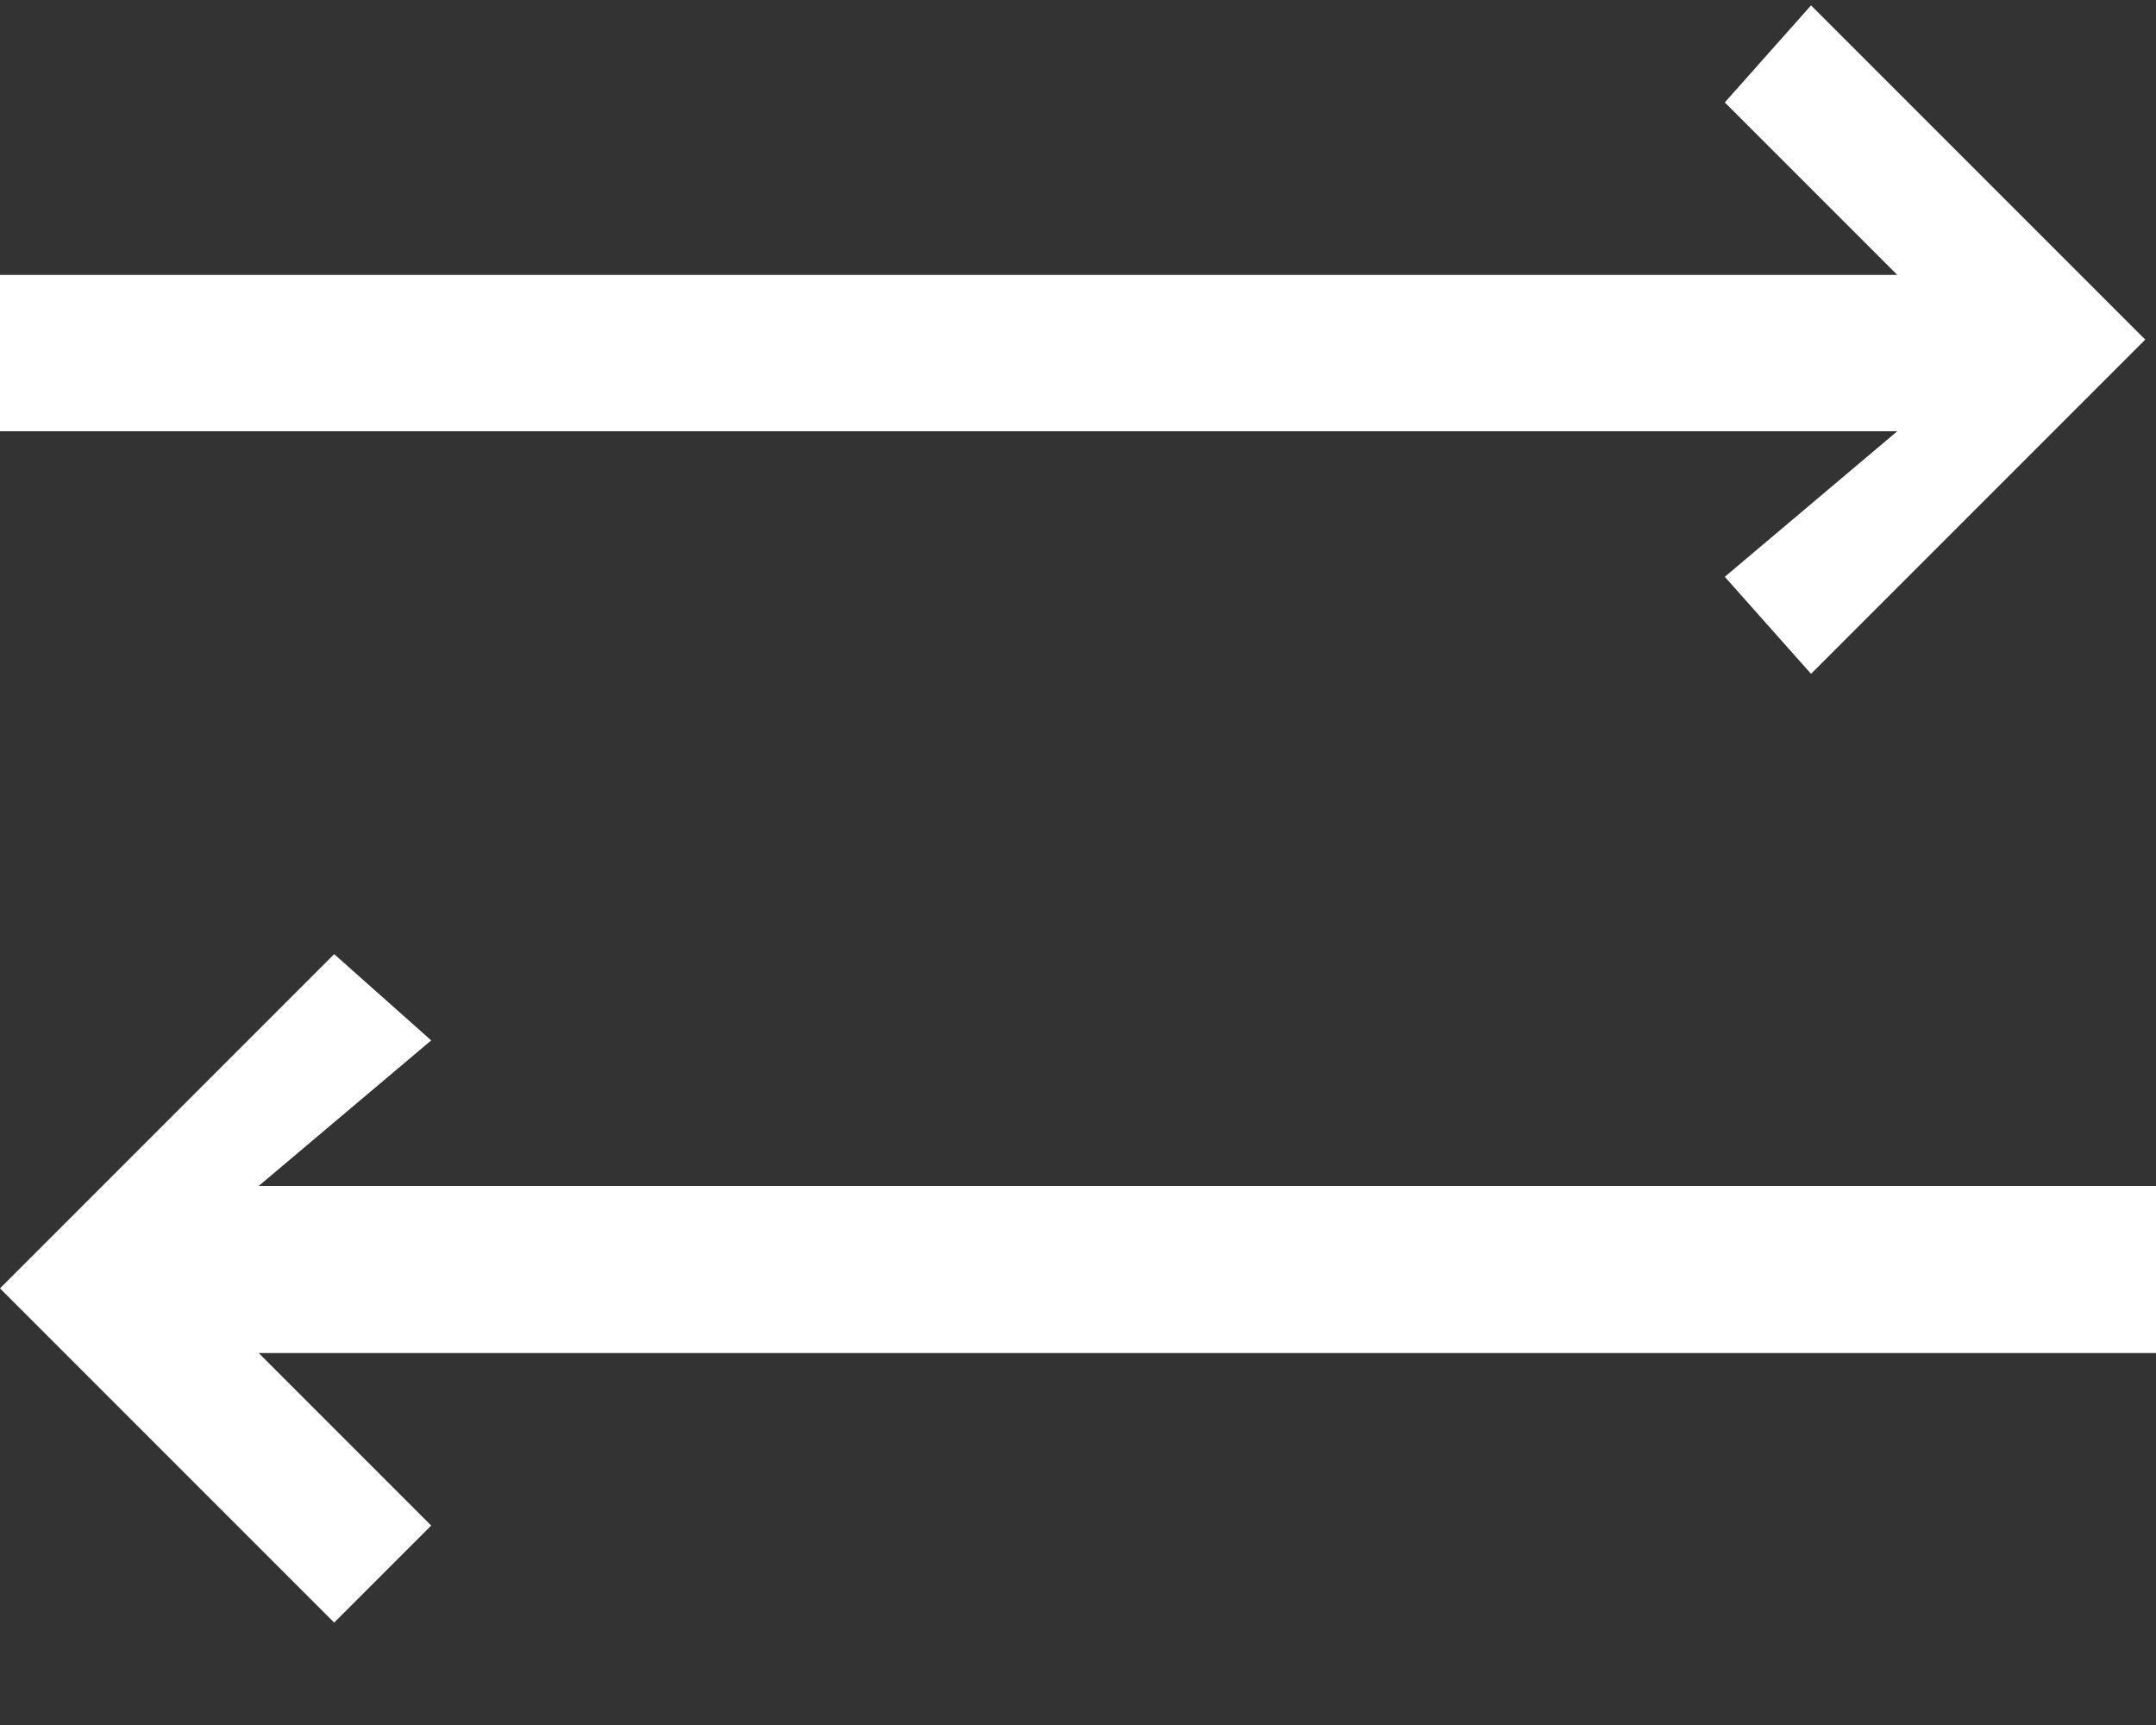 ﻿<?xml version="1.0" encoding="utf-8"?>
<svg version="1.1" xmlns:xlink="http://www.w3.org/1999/xlink" width="20px" height="16px" xmlns="http://www.w3.org/2000/svg">
  <rect width="100%" height="100%" fill="#333333" stroke="none"/>
  <g transform="matrix(1 0 0 1 -10 -12 )">
    <path d="M 16.8 6.25  L 16 5.35  L 17.6 4  L 0 4  L 0 2.55  L 17.6 2.55  L 16 0.95  L 16.8 0.05  L 19.9 3.15  L 16.8 6.25  Z M 2.4 11  L 20 11  L 20 12.55  L 2.4 12.55  L 4 14.15  L 3.1 15.05  L 0 11.95  L 3.1 8.85  L 4 9.65  L 2.4 11  Z " fill-rule="nonzero" fill="#ffffff" stroke="none" transform="matrix(1 0 0 1 10 12 )" />
  </g>
</svg>